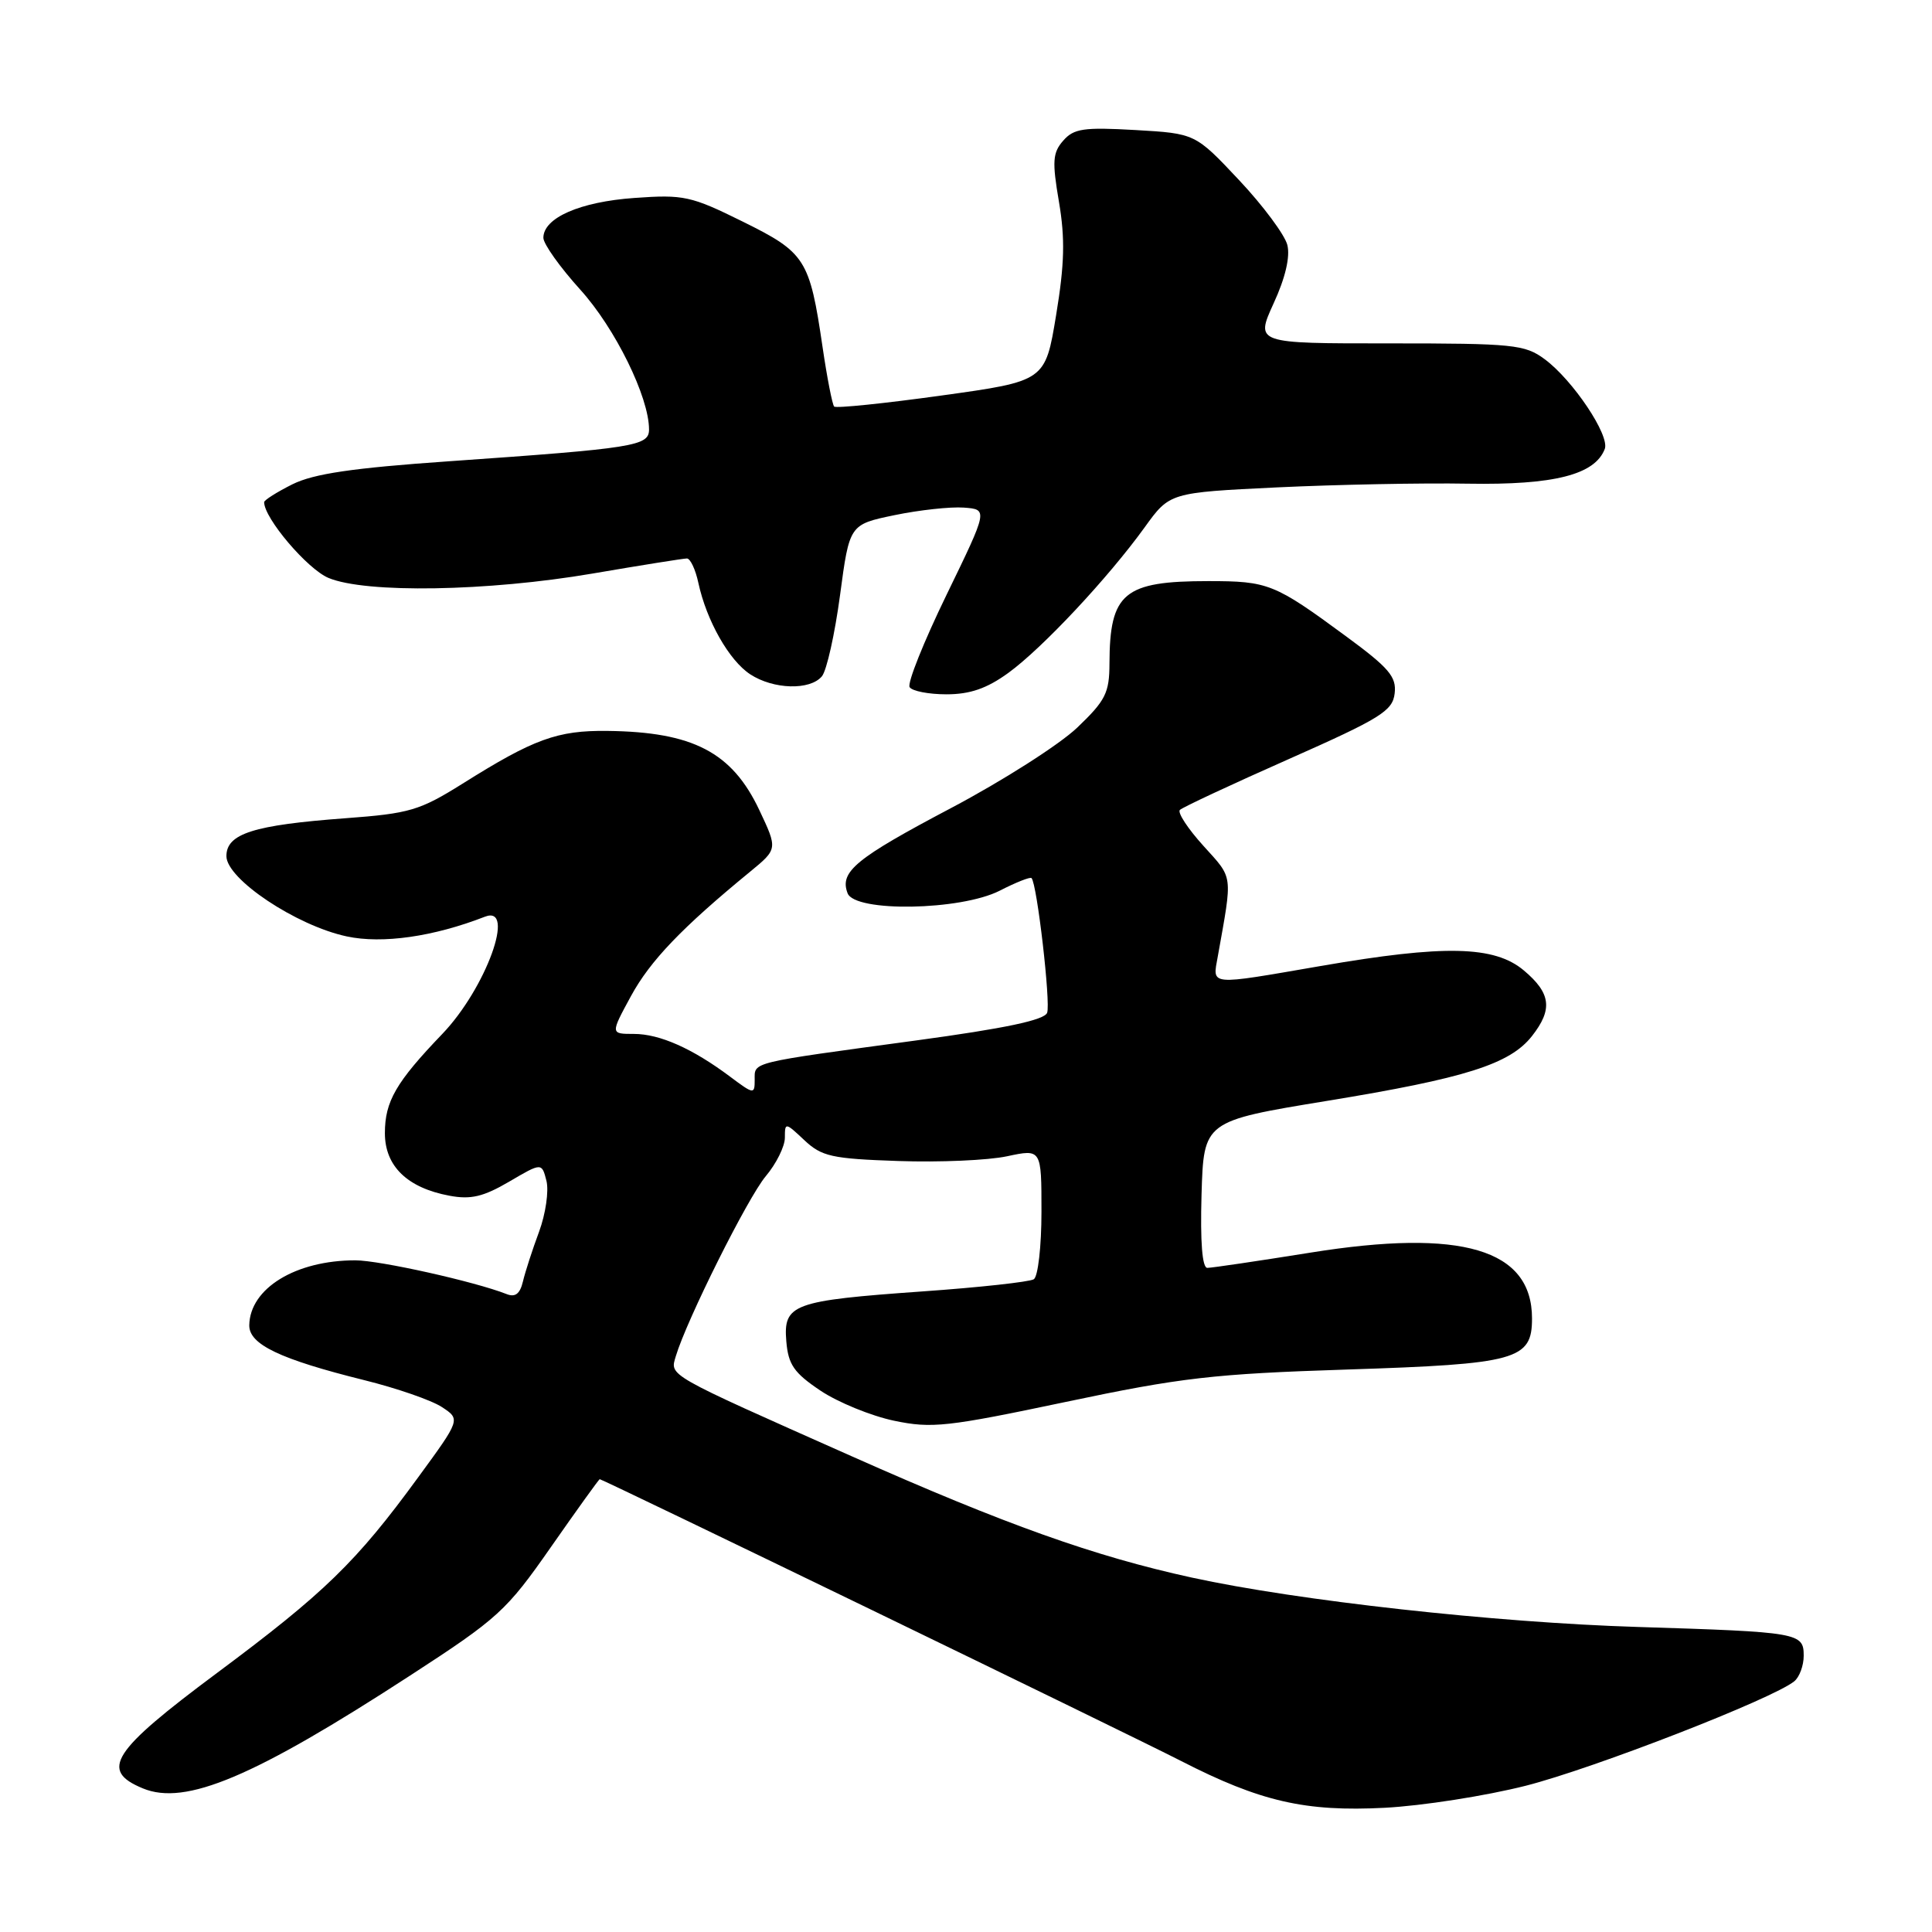 <?xml version="1.0" encoding="UTF-8" standalone="no"?>
<!DOCTYPE svg PUBLIC "-//W3C//DTD SVG 1.1//EN" "http://www.w3.org/Graphics/SVG/1.1/DTD/svg11.dtd" >
<svg xmlns="http://www.w3.org/2000/svg" xmlns:xlink="http://www.w3.org/1999/xlink" version="1.1" viewBox="0 0 256 256">
 <g >
 <path fill="currentColor"
d=" M 202.17 236.62 C 211.17 234.33 234.93 225.09 237.75 222.78 C 238.44 222.22 239.00 220.69 239.00 219.40 C 239.00 216.35 238.40 216.25 217.00 215.58 C 198.10 215.00 171.96 212.10 157.93 209.04 C 144.98 206.21 133.21 202.01 112.85 192.96 C 88.08 181.95 88.77 182.34 89.55 179.70 C 90.98 174.91 99.08 158.69 101.47 155.85 C 102.86 154.20 104.00 151.90 104.00 150.75 C 104.00 148.70 104.06 148.71 106.58 151.08 C 108.88 153.24 110.21 153.54 119.03 153.84 C 124.45 154.03 130.94 153.75 133.45 153.21 C 138.00 152.24 138.00 152.24 138.00 160.56 C 138.00 165.16 137.54 169.17 136.98 169.51 C 136.41 169.86 129.78 170.59 122.23 171.12 C 105.04 172.34 103.78 172.80 104.19 177.73 C 104.45 180.82 105.20 181.91 108.72 184.27 C 111.04 185.82 115.42 187.61 118.45 188.25 C 123.47 189.30 125.47 189.08 141.23 185.76 C 156.49 182.54 160.82 182.04 178.50 181.47 C 201.01 180.74 203.00 180.19 203.00 174.70 C 203.00 165.52 193.70 162.76 173.64 165.98 C 166.71 167.09 160.56 168.00 159.98 168.00 C 159.30 168.00 159.03 164.60 159.21 158.28 C 159.50 148.55 159.50 148.55 175.85 145.87 C 194.19 142.87 200.06 141.01 202.99 137.29 C 205.77 133.75 205.51 131.61 201.92 128.59 C 198.02 125.31 191.42 125.16 175.00 128.00 C 160.00 130.59 160.66 130.65 161.36 126.75 C 163.34 115.67 163.45 116.50 159.46 112.08 C 157.40 109.81 156.00 107.67 156.34 107.32 C 156.68 106.98 163.16 103.95 170.73 100.60 C 182.96 95.18 184.53 94.20 184.80 91.88 C 185.06 89.67 184.06 88.50 178.30 84.27 C 168.87 77.33 168.04 77.00 160.11 77.00 C 148.91 77.00 147.04 78.56 147.01 87.92 C 147.00 91.82 146.49 92.83 142.73 96.42 C 140.38 98.66 132.87 103.45 126.06 107.05 C 113.35 113.76 111.22 115.51 112.31 118.36 C 113.28 120.90 127.28 120.66 132.47 118.02 C 134.61 116.92 136.51 116.17 136.68 116.35 C 137.41 117.07 139.24 132.92 138.75 134.20 C 138.38 135.17 133.15 136.27 121.36 137.87 C 99.18 140.88 100.00 140.68 100.00 143.07 C 100.00 145.03 99.89 145.02 96.75 142.67 C 91.76 138.93 87.41 137.00 83.99 137.00 C 80.88 137.00 80.88 137.00 83.61 131.98 C 86.15 127.31 90.34 122.93 99.40 115.50 C 103.05 112.50 103.05 112.50 100.61 107.33 C 96.99 99.67 91.82 96.98 80.48 96.85 C 73.85 96.77 70.73 97.91 61.29 103.84 C 55.60 107.40 54.28 107.79 45.79 108.42 C 33.61 109.32 30.00 110.46 30.00 113.44 C 30.00 116.47 39.25 122.65 45.95 124.08 C 50.66 125.09 57.44 124.12 64.25 121.47 C 68.43 119.84 64.39 130.97 58.61 137.00 C 52.47 143.40 51.00 145.94 51.00 150.15 C 51.00 154.52 53.97 157.40 59.56 158.44 C 62.38 158.97 64.04 158.58 67.46 156.58 C 71.79 154.04 71.79 154.04 72.41 156.48 C 72.74 157.82 72.30 160.85 71.43 163.21 C 70.55 165.57 69.59 168.54 69.29 169.81 C 68.90 171.45 68.27 171.93 67.12 171.47 C 62.97 169.83 50.31 167.00 47.08 167.00 C 39.18 167.00 33.11 170.71 33.03 175.60 C 32.99 178.14 37.09 180.10 48.28 182.88 C 52.56 183.94 57.18 185.54 58.55 186.44 C 61.03 188.07 61.03 188.07 55.39 195.78 C 47.21 206.99 42.99 211.08 28.75 221.68 C 14.79 232.07 13.17 234.59 18.93 236.97 C 24.57 239.31 33.65 235.47 54.34 222.02 C 66.03 214.43 67.11 213.44 73.01 204.98 C 76.46 200.04 79.36 196.00 79.47 196.00 C 79.85 196.00 149.76 229.88 156.50 233.34 C 167.00 238.72 172.96 240.09 183.50 239.54 C 188.45 239.28 196.85 237.97 202.17 236.62 Z  M 133.60 89.17 C 138.11 85.90 146.84 76.57 151.67 69.88 C 154.99 65.27 154.99 65.27 169.25 64.58 C 177.09 64.21 188.47 63.98 194.53 64.09 C 205.92 64.28 211.33 62.91 212.64 59.49 C 213.33 57.70 208.40 50.34 204.67 47.59 C 202.05 45.65 200.53 45.50 184.09 45.50 C 166.34 45.51 166.34 45.51 168.76 40.20 C 170.32 36.82 170.97 34.02 170.58 32.46 C 170.24 31.12 167.36 27.24 164.17 23.85 C 158.38 17.69 158.38 17.69 150.44 17.23 C 143.59 16.84 142.28 17.03 140.88 18.64 C 139.48 20.23 139.40 21.39 140.32 26.76 C 141.14 31.60 141.06 34.99 139.94 41.76 C 138.50 50.50 138.50 50.50 124.74 52.41 C 117.18 53.46 110.78 54.12 110.53 53.87 C 110.29 53.62 109.59 50.06 108.99 45.96 C 107.28 34.33 106.73 33.47 98.41 29.36 C 91.56 25.97 90.59 25.76 84.06 26.23 C 76.84 26.74 72.00 28.87 72.00 31.51 C 72.00 32.32 74.20 35.41 76.88 38.37 C 81.51 43.48 86.00 52.61 86.00 56.91 C 86.00 59.10 84.11 59.40 59.50 61.12 C 46.72 62.01 41.57 62.77 38.75 64.17 C 36.69 65.20 35.00 66.27 35.00 66.54 C 35.00 68.67 40.73 75.41 43.53 76.58 C 48.47 78.64 64.62 78.37 78.50 76.00 C 84.93 74.90 90.57 74.00 91.02 74.00 C 91.47 74.00 92.16 75.46 92.54 77.25 C 93.62 82.24 96.61 87.52 99.41 89.35 C 102.48 91.36 107.34 91.50 108.91 89.61 C 109.54 88.85 110.62 84.01 111.31 78.86 C 112.56 69.50 112.56 69.50 118.53 68.26 C 121.81 67.58 125.95 67.13 127.71 67.26 C 130.92 67.50 130.92 67.50 125.43 78.80 C 122.41 85.01 120.20 90.52 120.53 91.05 C 120.85 91.57 123.05 92.00 125.41 92.00 C 128.53 92.00 130.76 91.23 133.60 89.17 Z "/>
</g>
</svg>